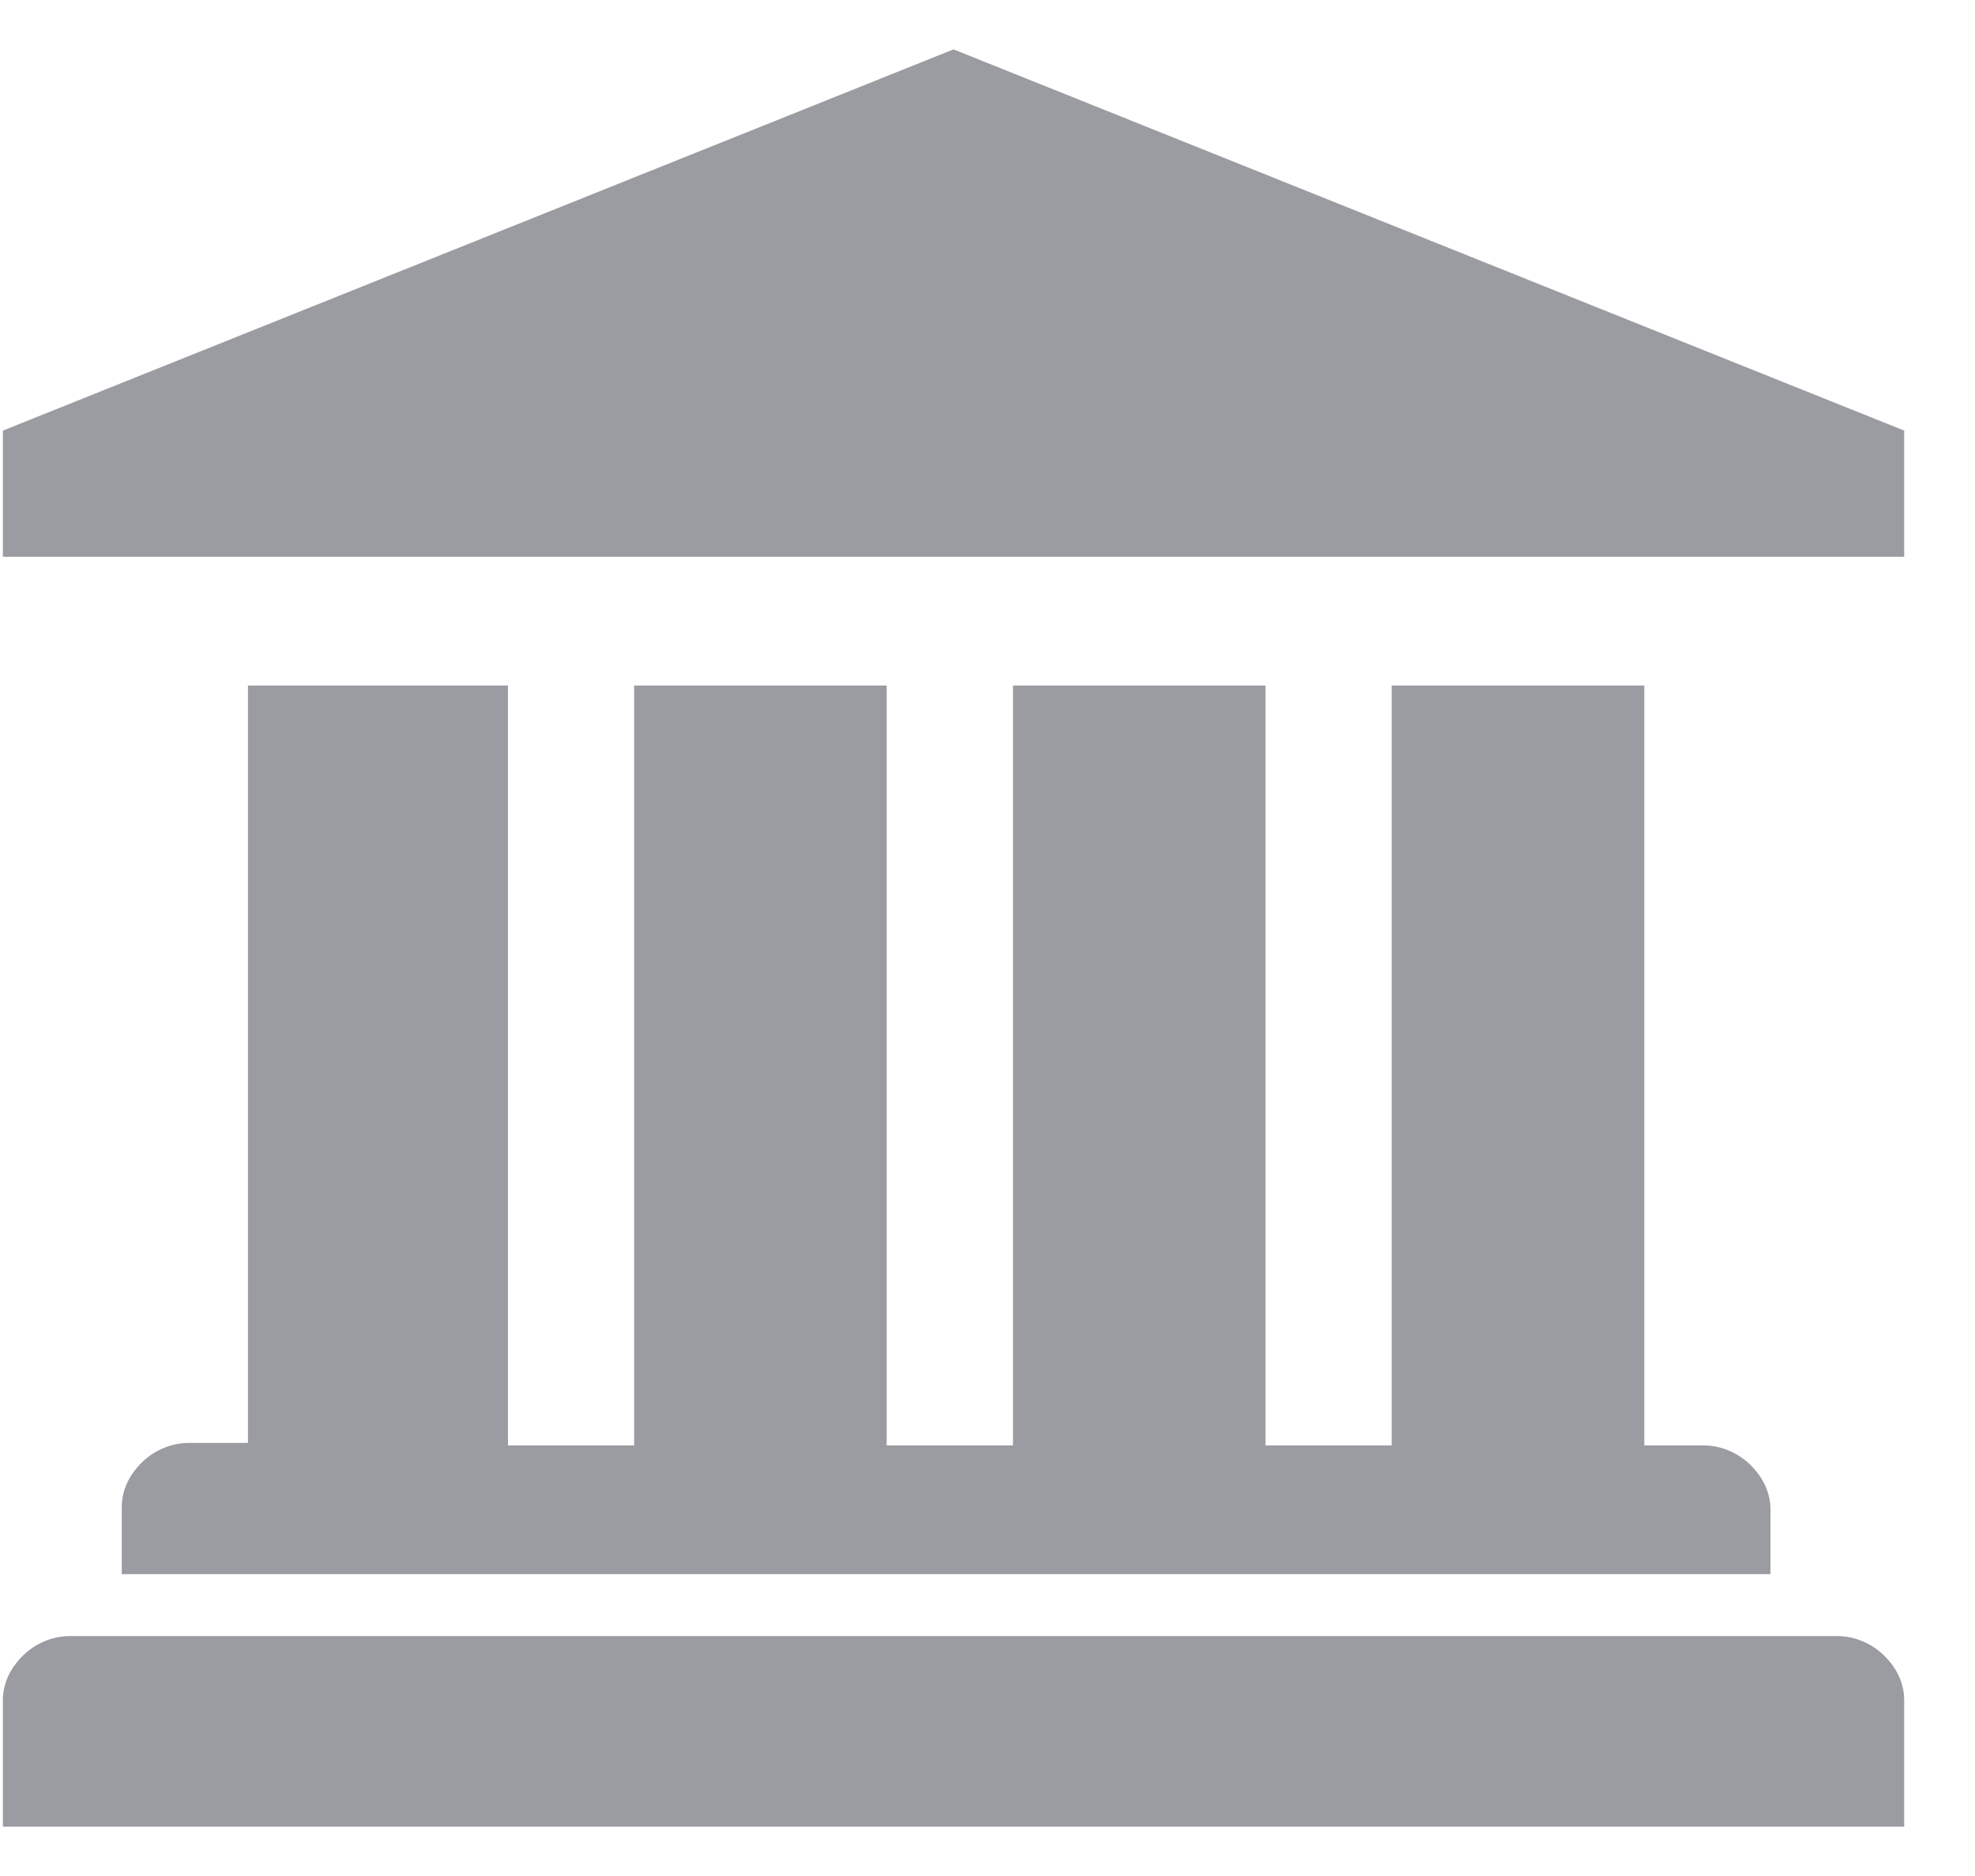 <svg width="20" height="19" viewBox="0 0 20 19" fill="none" xmlns="http://www.w3.org/2000/svg">
<path d="M9.656 0.5L19.283 4.361V5.639H0.029V4.361L9.656 0.5ZM18.606 16.57C18.781 16.57 18.957 16.645 19.082 16.77C19.208 16.895 19.283 17.046 19.283 17.221V18.5H0.029V17.221C0.029 17.046 0.105 16.895 0.23 16.77C0.355 16.645 0.531 16.57 0.706 16.57H18.606ZM2.586 6.943H5.144V14.639H6.422V6.943H8.979V14.639H10.258V6.943H12.815V14.639H14.093V6.943H16.651V14.639H17.252C17.428 14.639 17.603 14.714 17.729 14.84C17.854 14.965 17.929 15.116 17.929 15.291V15.943H1.233V15.266C1.233 15.091 1.308 14.94 1.433 14.815C1.559 14.689 1.734 14.614 1.91 14.614H2.511V6.943H2.586Z" fill="#9A9CA2"/>
</svg>
